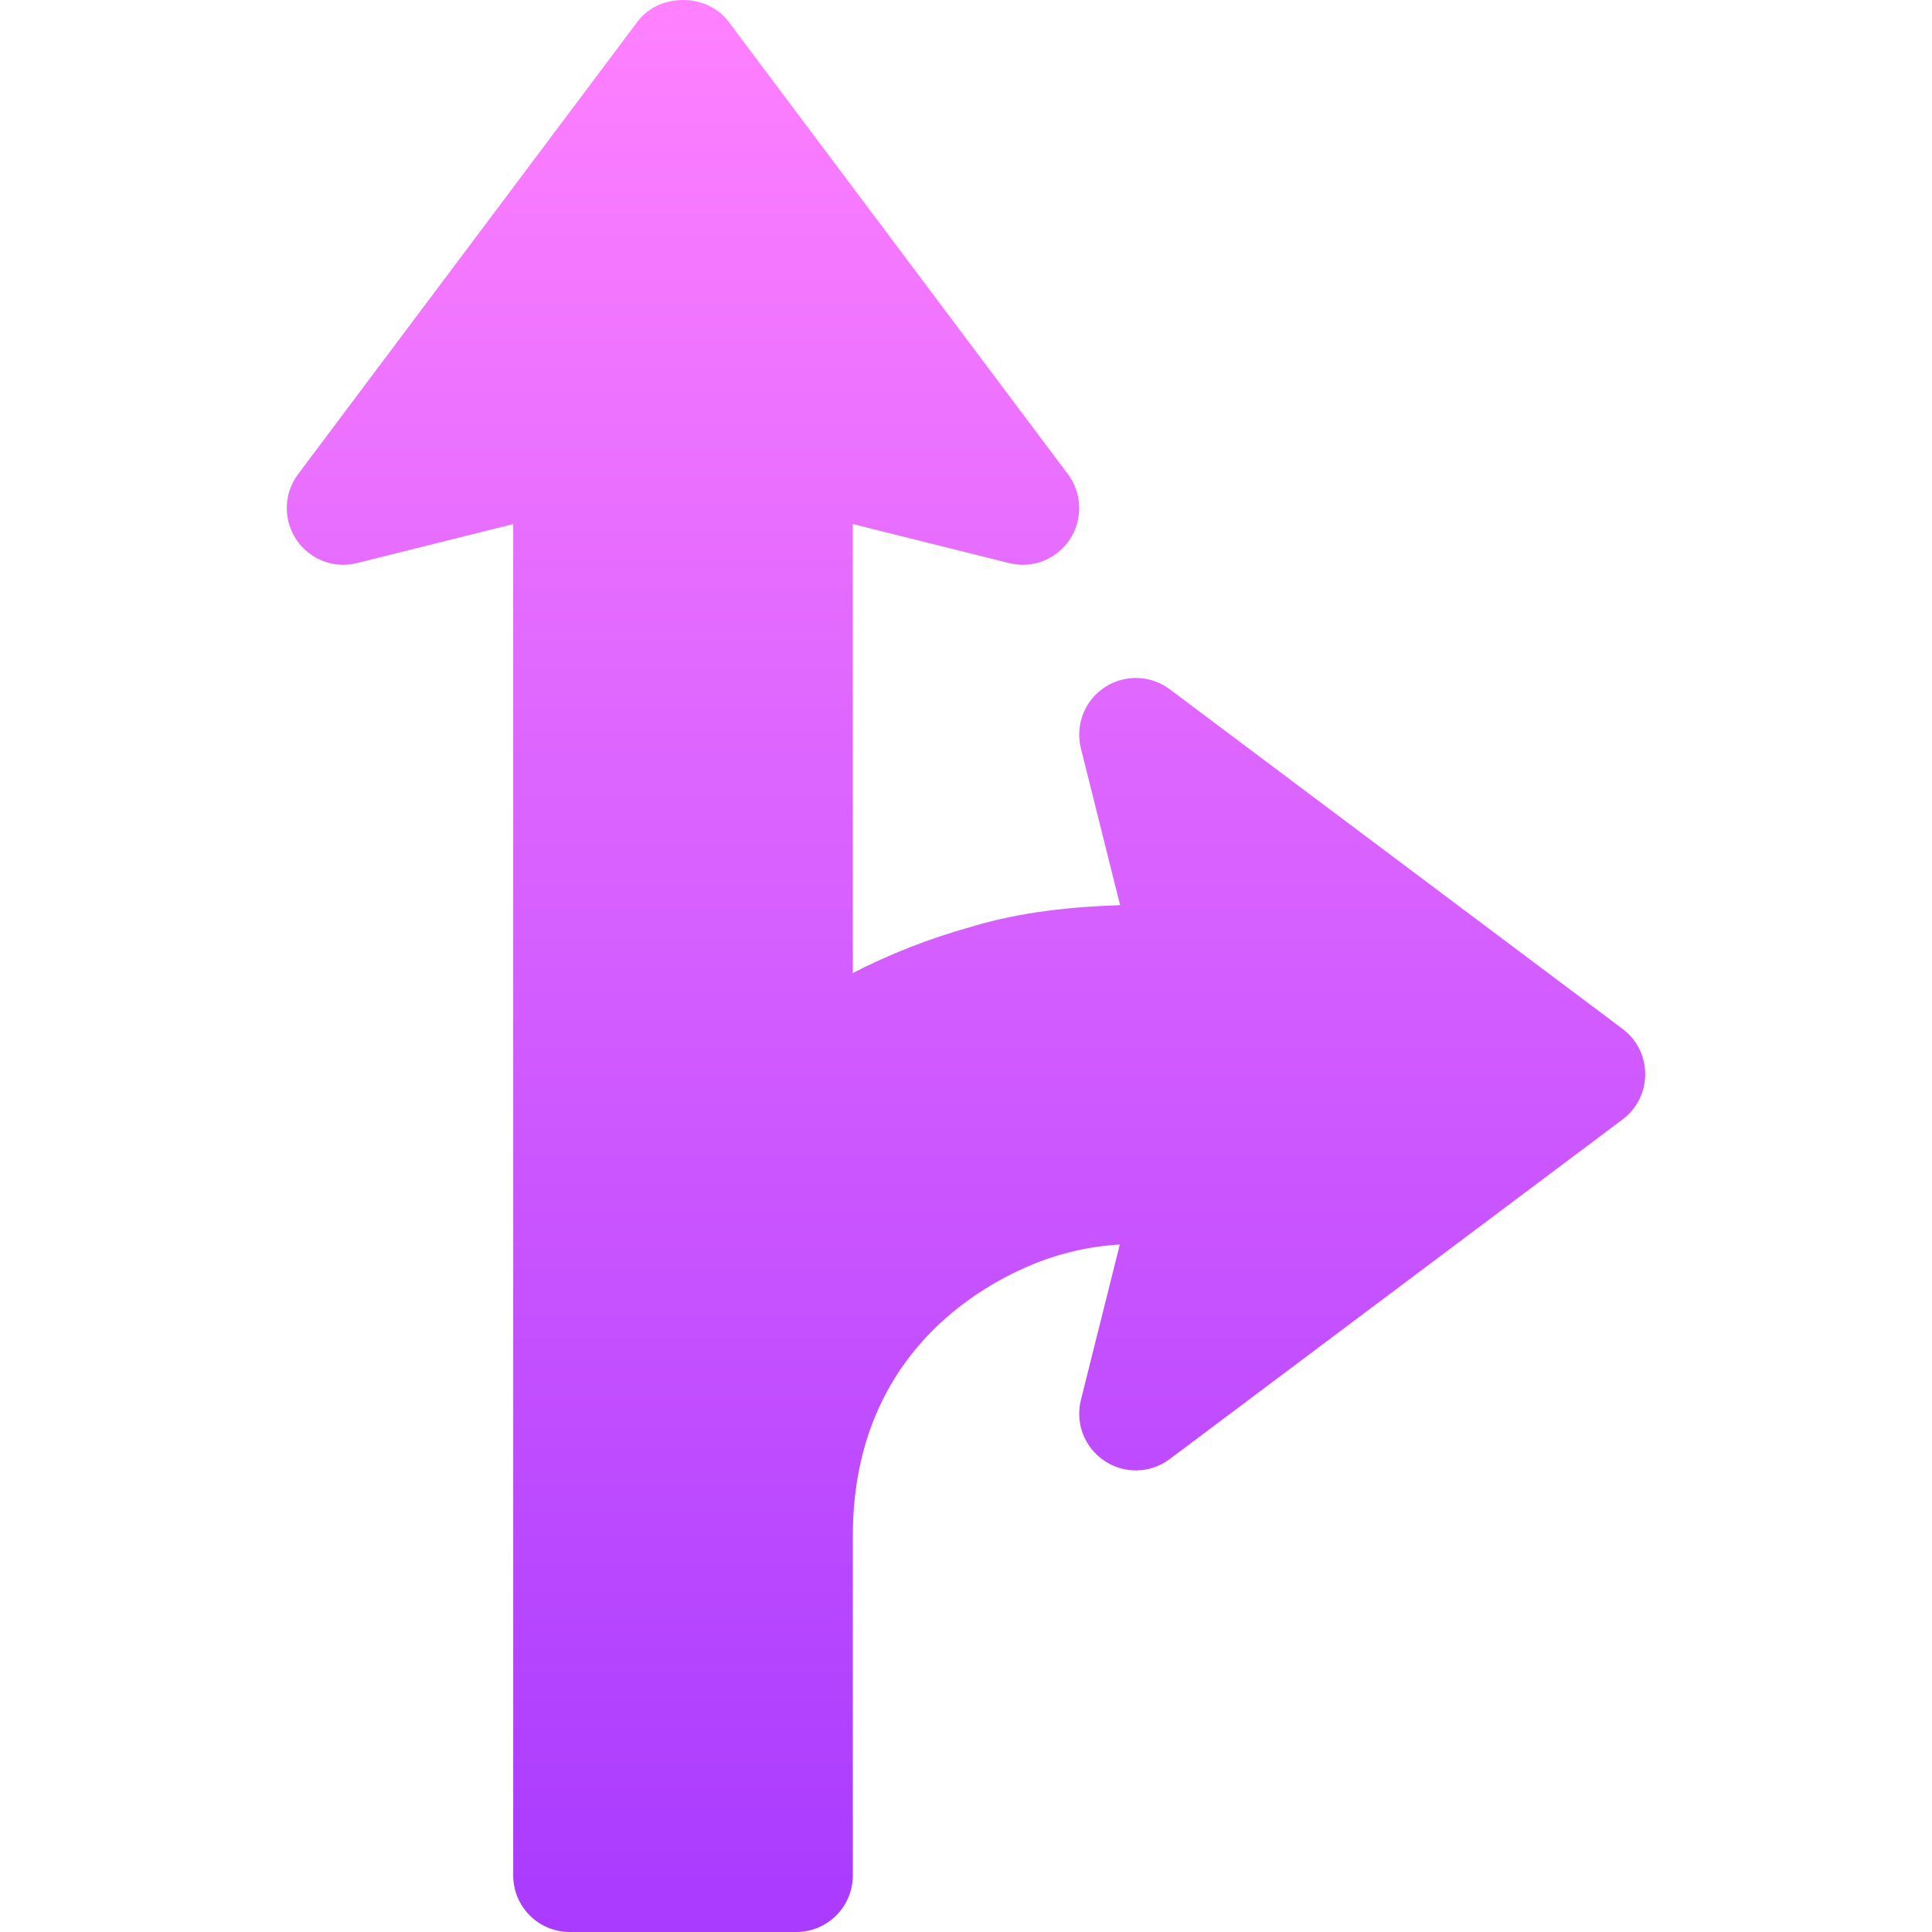 <svg id="Capa_1" enable-background="new 0 0 512 512" height="512" viewBox="0 0 512 512" width="512" xmlns="http://www.w3.org/2000/svg" xmlns:xlink="http://www.w3.org/1999/xlink"><linearGradient id="SVGID_1_" gradientUnits="userSpaceOnUse" x1="256" x2="256" y1="512" y2="0"><stop offset="0" stop-color="#a93aff"/><stop offset="1" stop-color="#ff81ff"/></linearGradient><g><g><g><path d="m429.997 272.666-120-90c-5.098-3.823-12.012-3.984-17.285-.498-5.303 3.516-7.793 9.976-6.27 16.128l10.4 41.572c-12.656.439-26.367 1.743-39.492 5.757-10.957 3.047-21.445 7.148-31.348 12.231v-118.974l41.367 10.327c6.211 1.597 12.627-.952 16.143-6.255 3.486-5.288 3.311-12.217-.498-17.285l-90-120c-5.684-7.559-18.34-7.559-24.023 0l-89.998 120c-3.809 5.068-3.984 11.997-.498 17.285 3.545 5.303 9.99 7.852 16.143 6.255l41.367-10.327v358.118c0 8.291 6.709 15 15 15h59.998c8.291 0 15-6.709 15-15v-89.935c0-58.037 49.57-73.096 55.371-74.663 5.596-1.582 10.43-2.285 15.381-2.593l-10.313 41.221c-1.523 6.152.967 12.612 6.27 16.128 5.273 3.516 12.188 3.34 17.285-.498l120-90c8.006-5.989 7.995-18.013 0-23.994z" fill="url(#SVGID_1_)"/></g></g></g></svg>